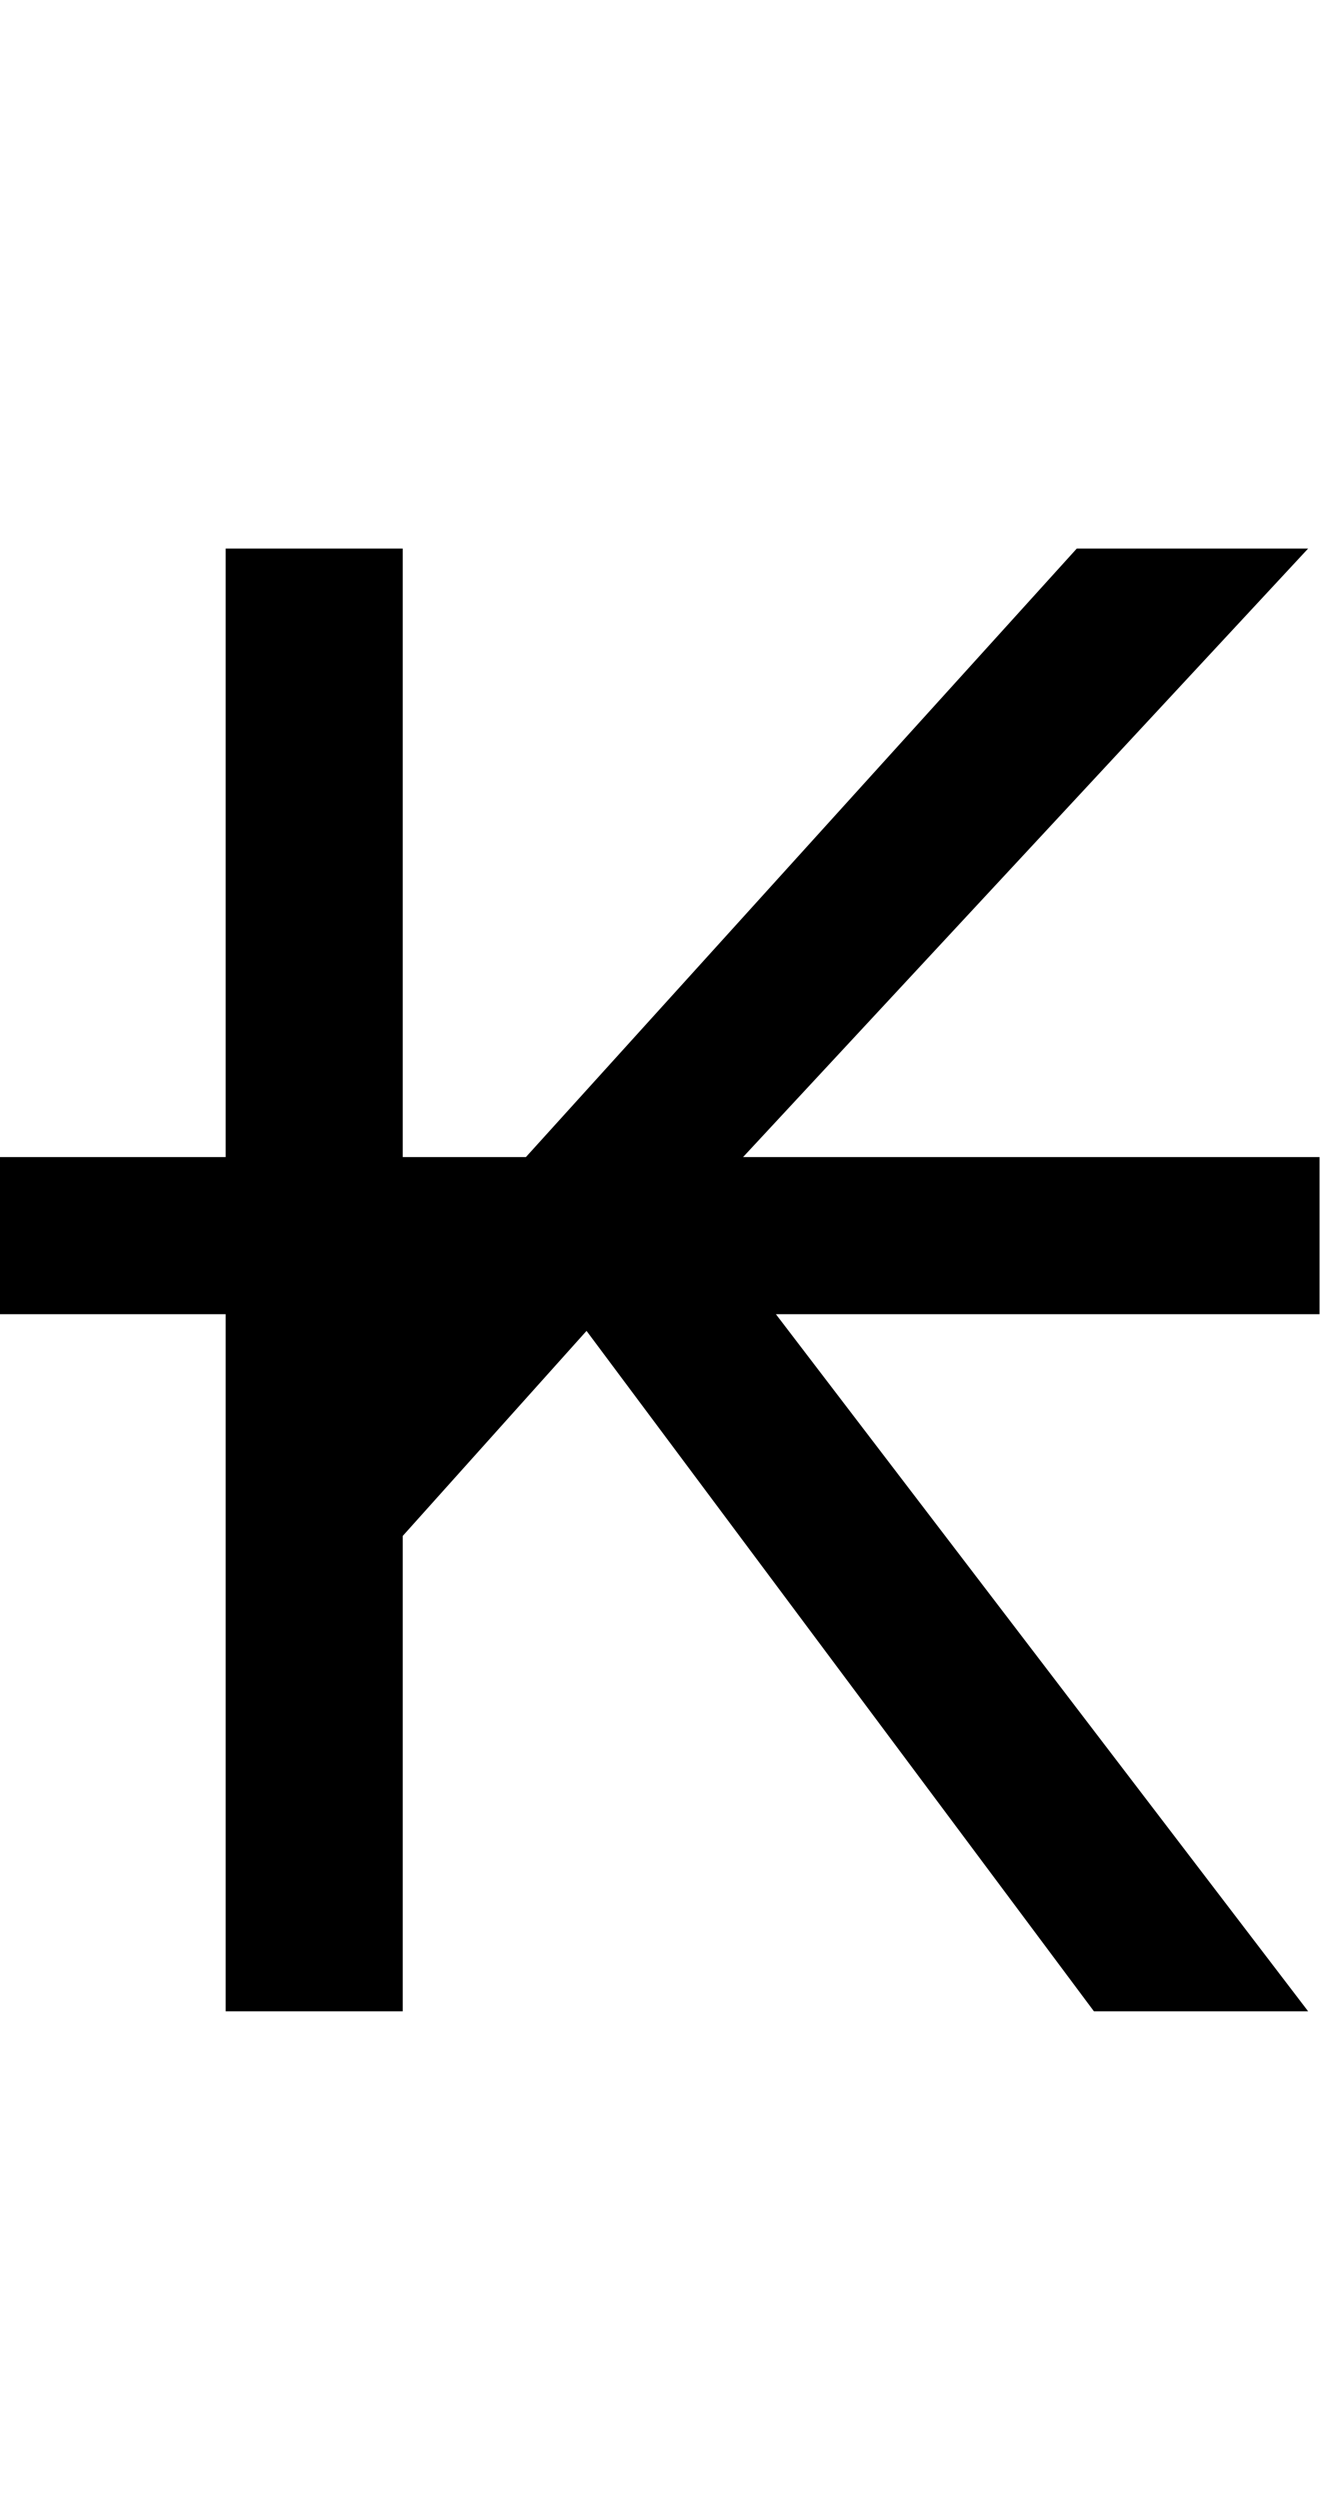<svg id="svg-kip" xmlns="http://www.w3.org/2000/svg" width="185" height="350"><path d="M1920 -1196H1112.629L1904 -2048H1580L808.504 -1196H636V-2048H388V-1196H72V-976H388V0H636V-665.538L893.414 -952.654L1604 0H1904L1158.63 -976H1920Z" transform="translate(-7.2 281.6) scale(0.1)"/></svg>
